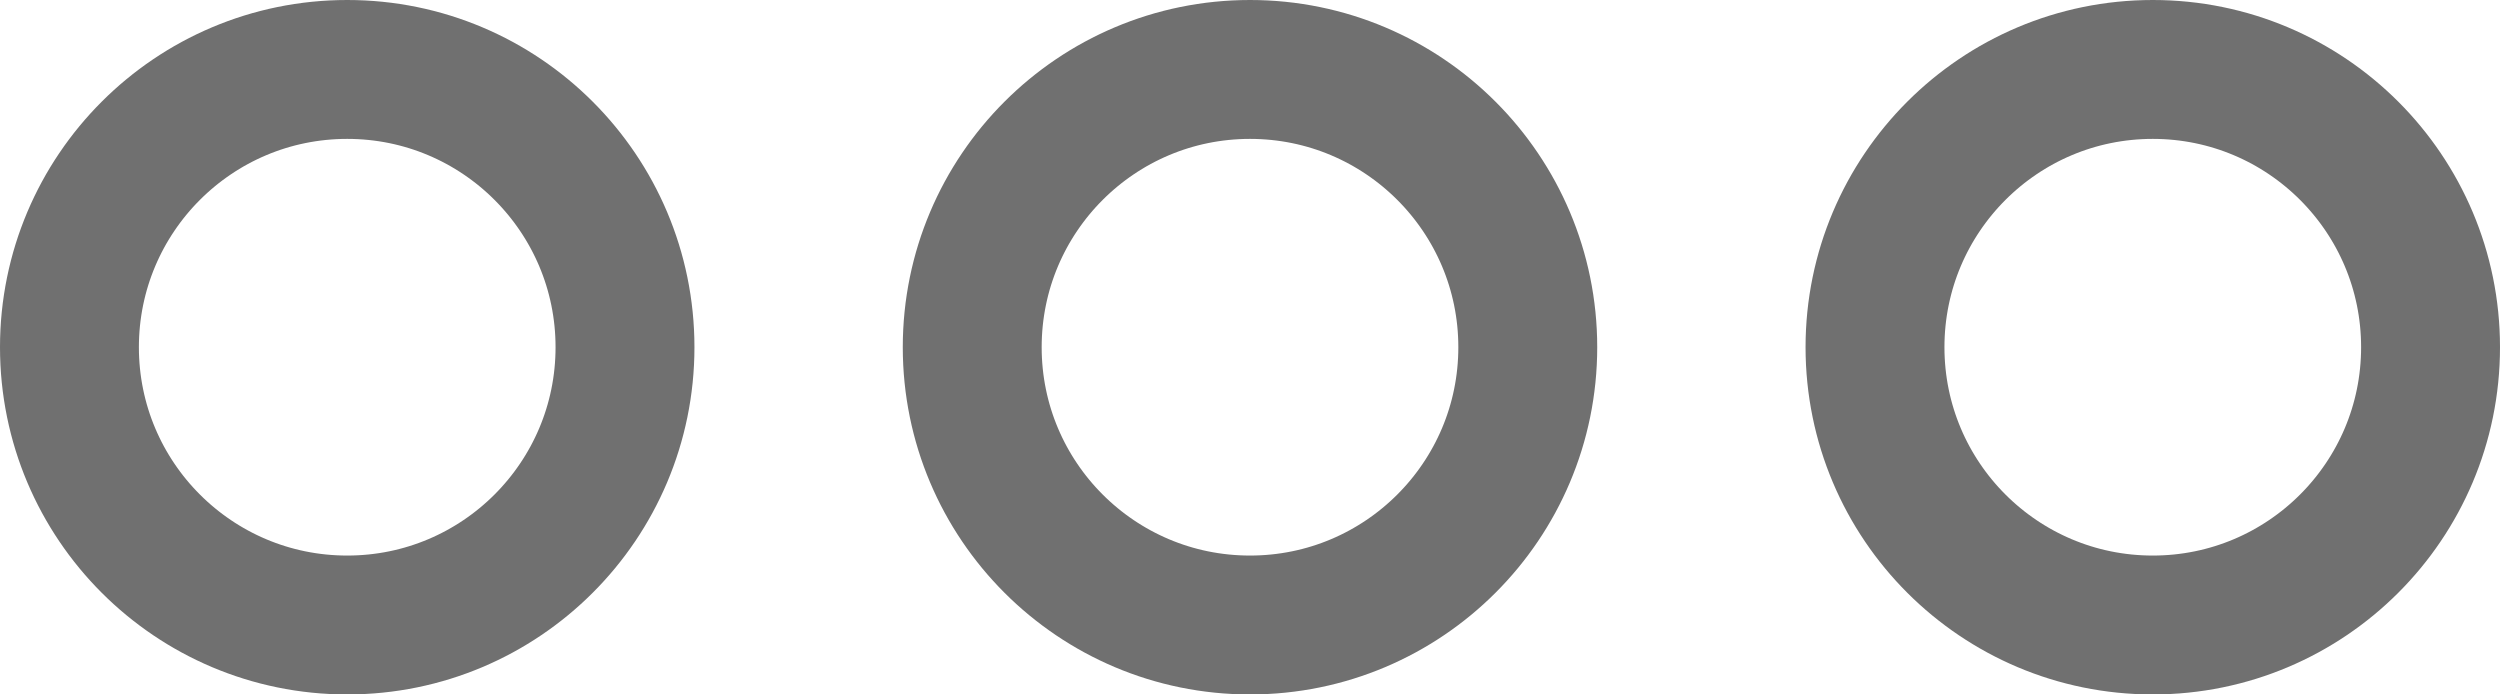 <svg xmlns="http://www.w3.org/2000/svg" width="36" height="10" viewBox="0 0 36 10">
  <g id="그룹_86" data-name="그룹 86" transform="translate(-1205.92 -1258.184)">
    <g id="타원_4" data-name="타원 4" transform="translate(1207.92 1260.184)" fill="none" stroke="#707070" stroke-width="2">
      <circle cx="3" cy="3" r="3" stroke="none"/>
      <circle cx="3" cy="3" r="4" fill="none"/>
    </g>
    <g id="타원_5" data-name="타원 5" transform="translate(1220.92 1260.184)" fill="none" stroke="#707070" stroke-width="2">
      <circle cx="3" cy="3" r="3" stroke="none"/>
      <circle cx="3" cy="3" r="4" fill="none"/>
    </g>
    <g id="타원_6" data-name="타원 6" transform="translate(1233.92 1260.184)" fill="none" stroke="#707070" stroke-width="2">
      <circle cx="3" cy="3" r="3" stroke="none"/>
      <circle cx="3" cy="3" r="4" fill="none"/>
    </g>
  </g>
</svg>
